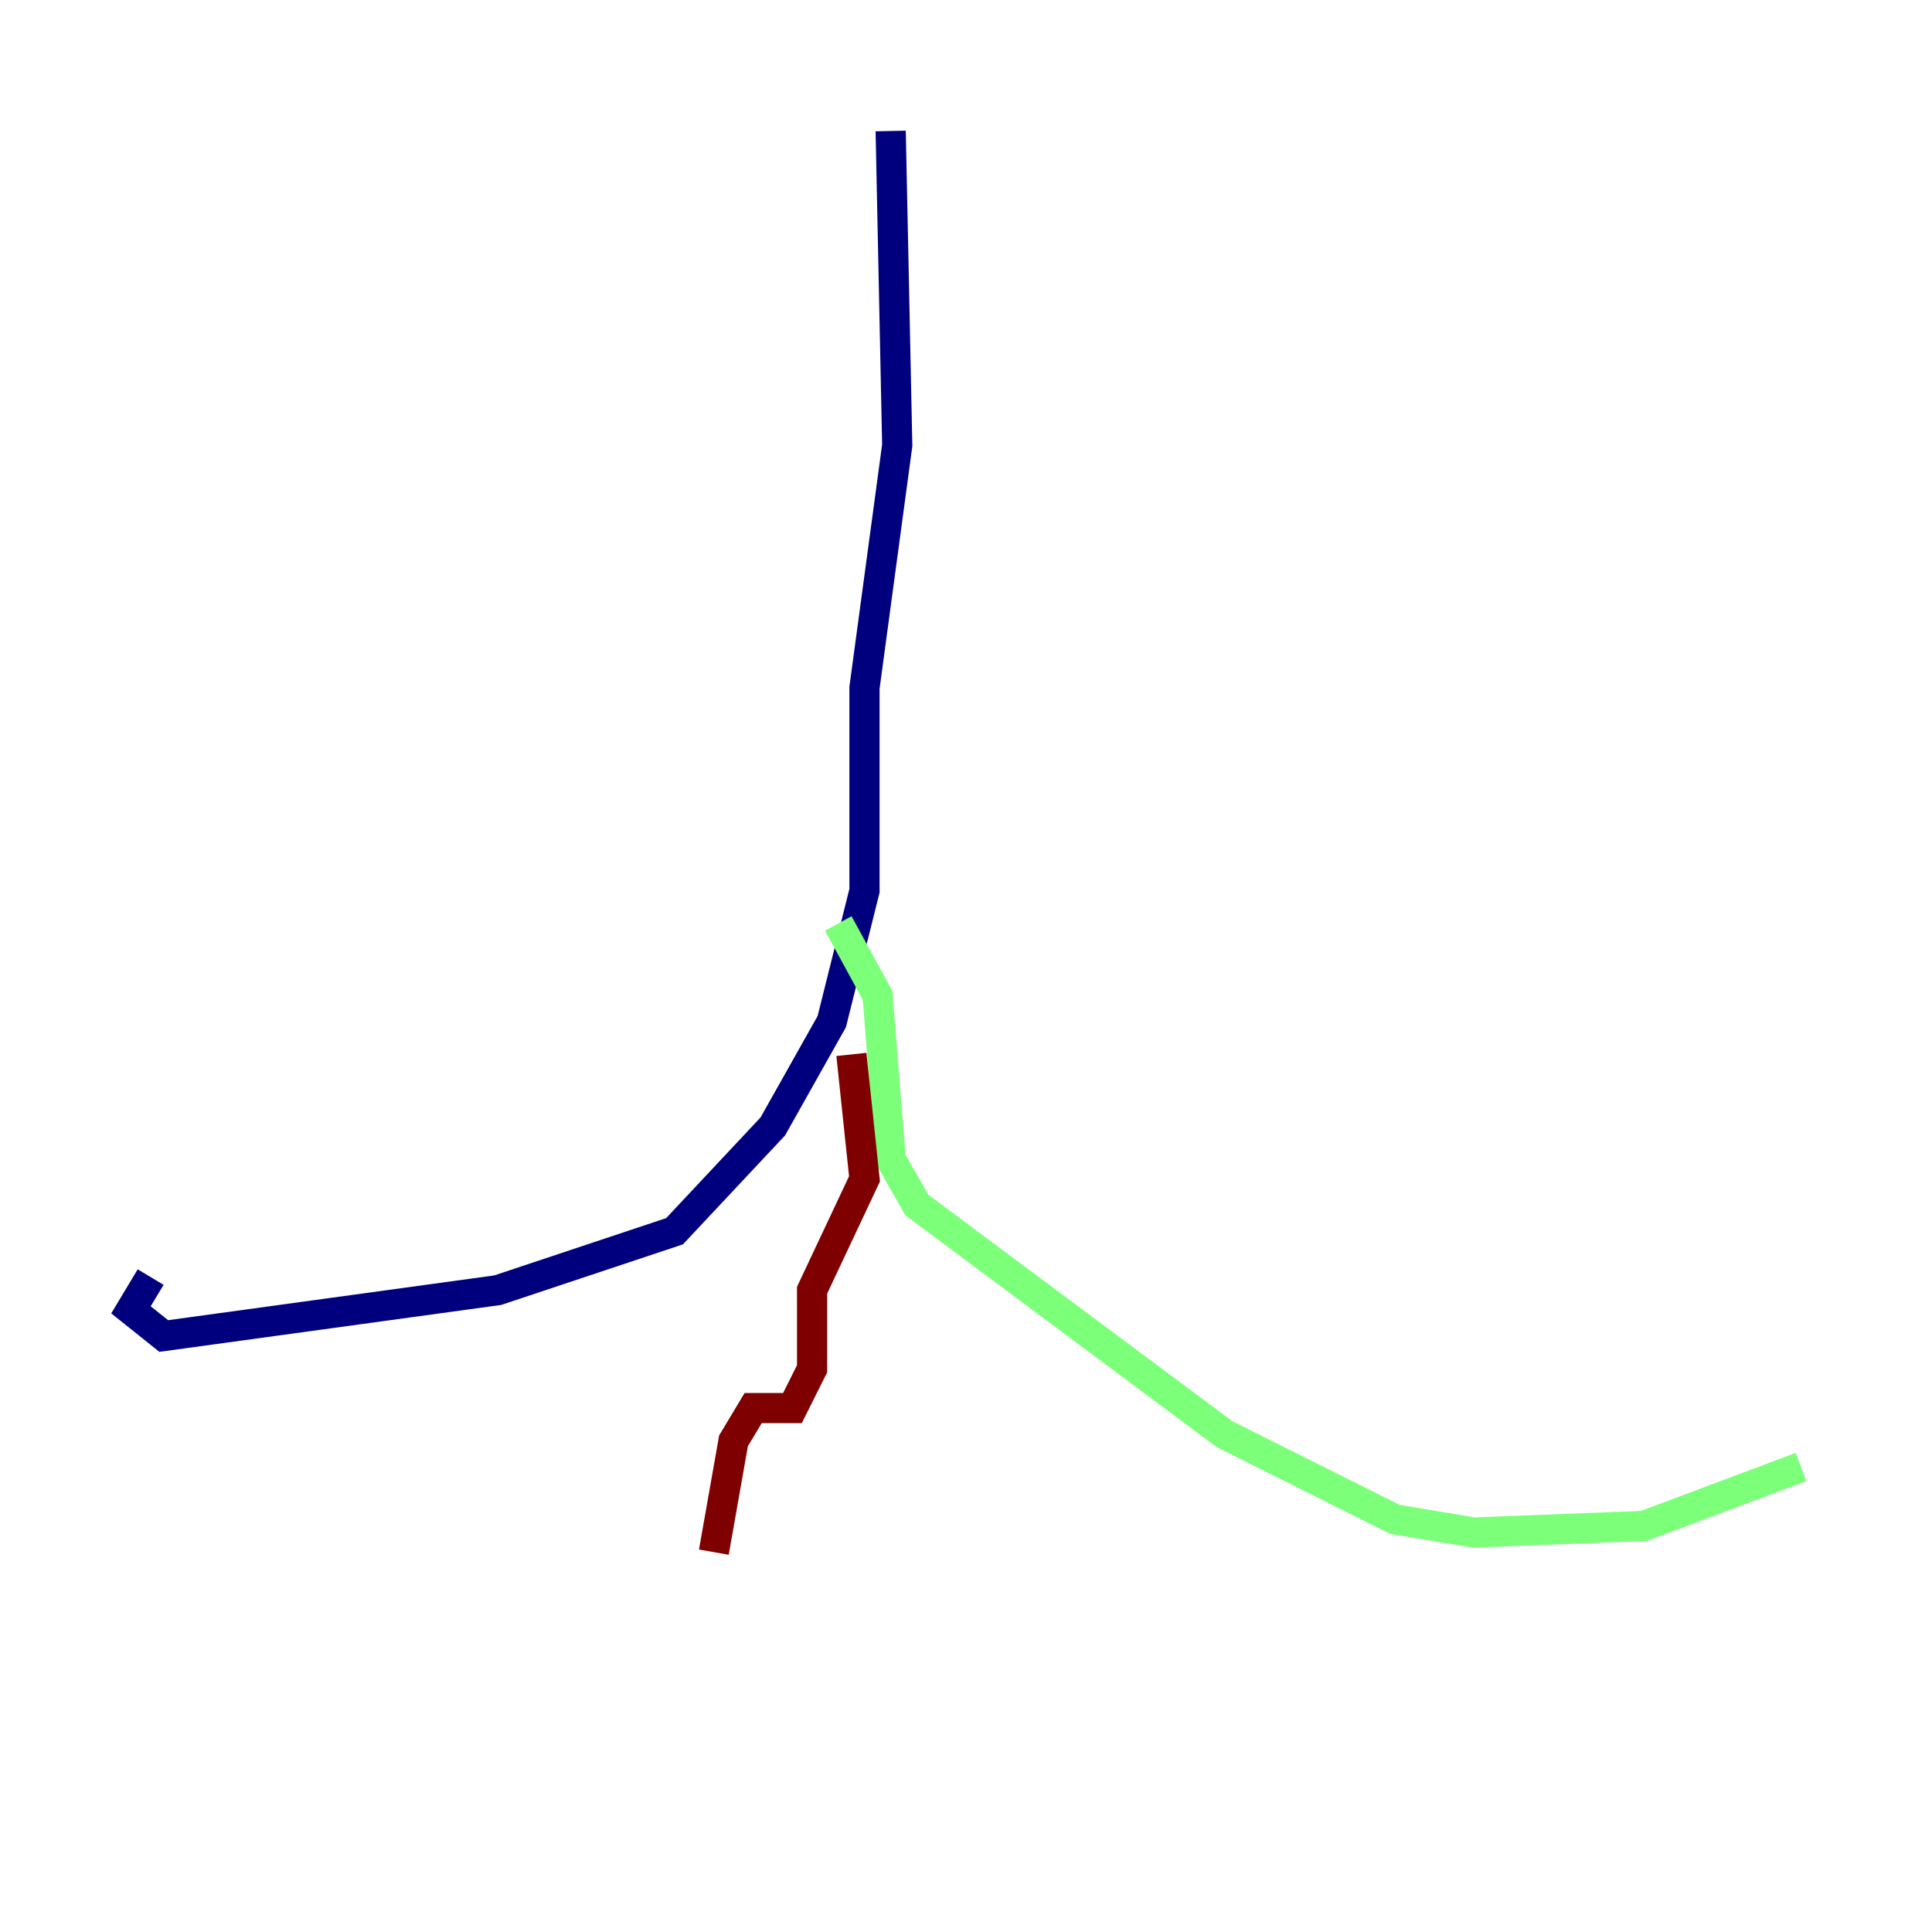 <?xml version="1.0" encoding="utf-8" ?>
<svg baseProfile="tiny" height="128" version="1.2" viewBox="0,0,128,128" width="128" xmlns="http://www.w3.org/2000/svg" xmlns:ev="http://www.w3.org/2001/xml-events" xmlns:xlink="http://www.w3.org/1999/xlink"><defs /><polyline fill="none" points="59.01,8.678 59.444,29.505 57.275,45.559 57.275,59.01 55.105,67.688 51.2,74.63 44.691,81.573 32.976,85.478 10.848,88.515 8.678,86.78 9.98,84.61" stroke="#00007f" stroke-width="2" /><polyline fill="none" points="55.539,61.18 58.142,65.953 59.01,76.8 60.746,79.837 81.139,95.024 92.42,100.664 97.627,101.532 108.909,101.098 119.322,97.193" stroke="#7cff79" stroke-width="2" /><polyline fill="none" points="56.407,69.858 57.275,78.102 53.803,85.478 53.803,90.685 52.502,93.288 49.898,93.288 48.597,95.458 47.295,102.834" stroke="#7f0000" stroke-width="2" /></svg>